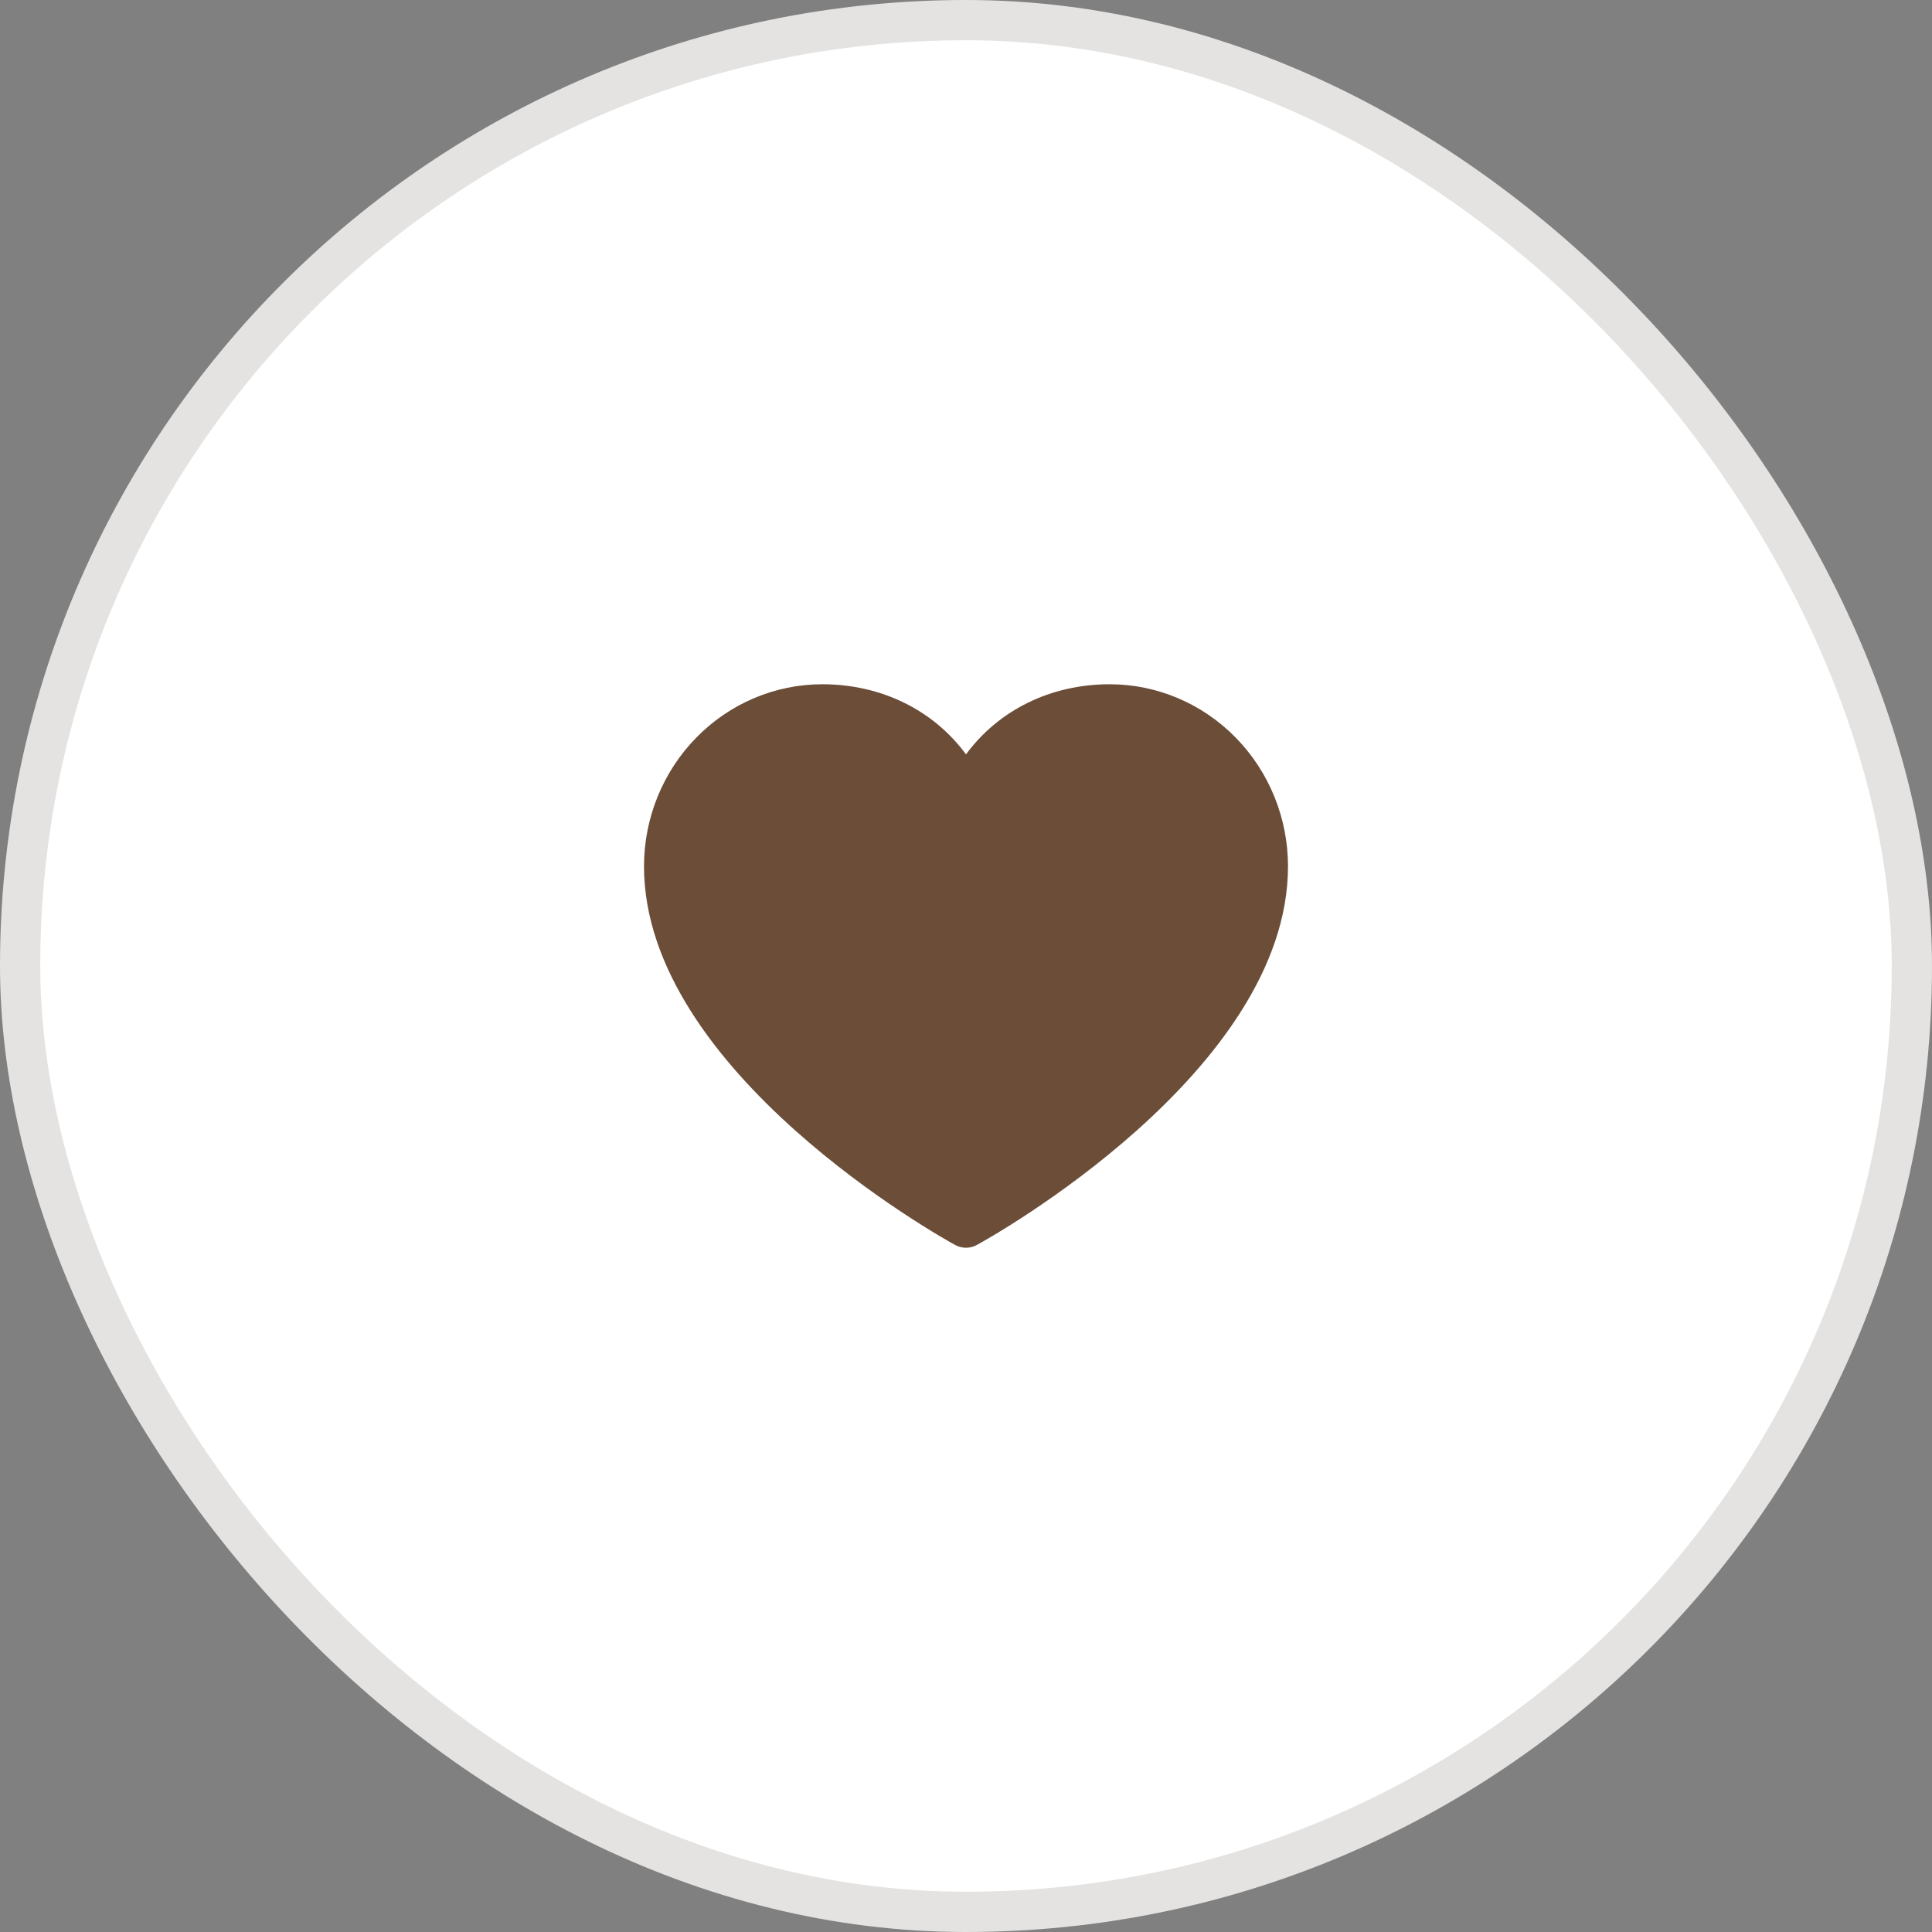 <svg width="48" height="48" viewBox="0 0 48 48" fill="none" xmlns="http://www.w3.org/2000/svg">
<rect x="0" y="0" width="48" height="48" fill="#808080" stroke="none"/>
<rect x="0.5" y="0.5" width="47" height="47" rx="23.5" fill="white"/>
<rect x="0.5" y="0.5" width="47" height="47" rx="23.5" stroke="#E4E3E2"/>
<path d="M32 21.522C32 26.627 24.586 30.76 24.271 30.93C24.188 30.976 24.095 31 24 31C23.905 31 23.812 30.976 23.729 30.93C23.414 30.76 16 26.627 16 21.522C16.001 20.323 16.468 19.174 17.299 18.326C18.129 17.478 19.254 17.001 20.429 17C21.904 17 23.195 17.648 24 18.742C24.805 17.648 26.096 17 27.571 17C28.746 17.001 29.871 17.478 30.701 18.326C31.532 19.174 31.999 20.323 32 21.522Z" fill="#6B4D38"/>
</svg>
